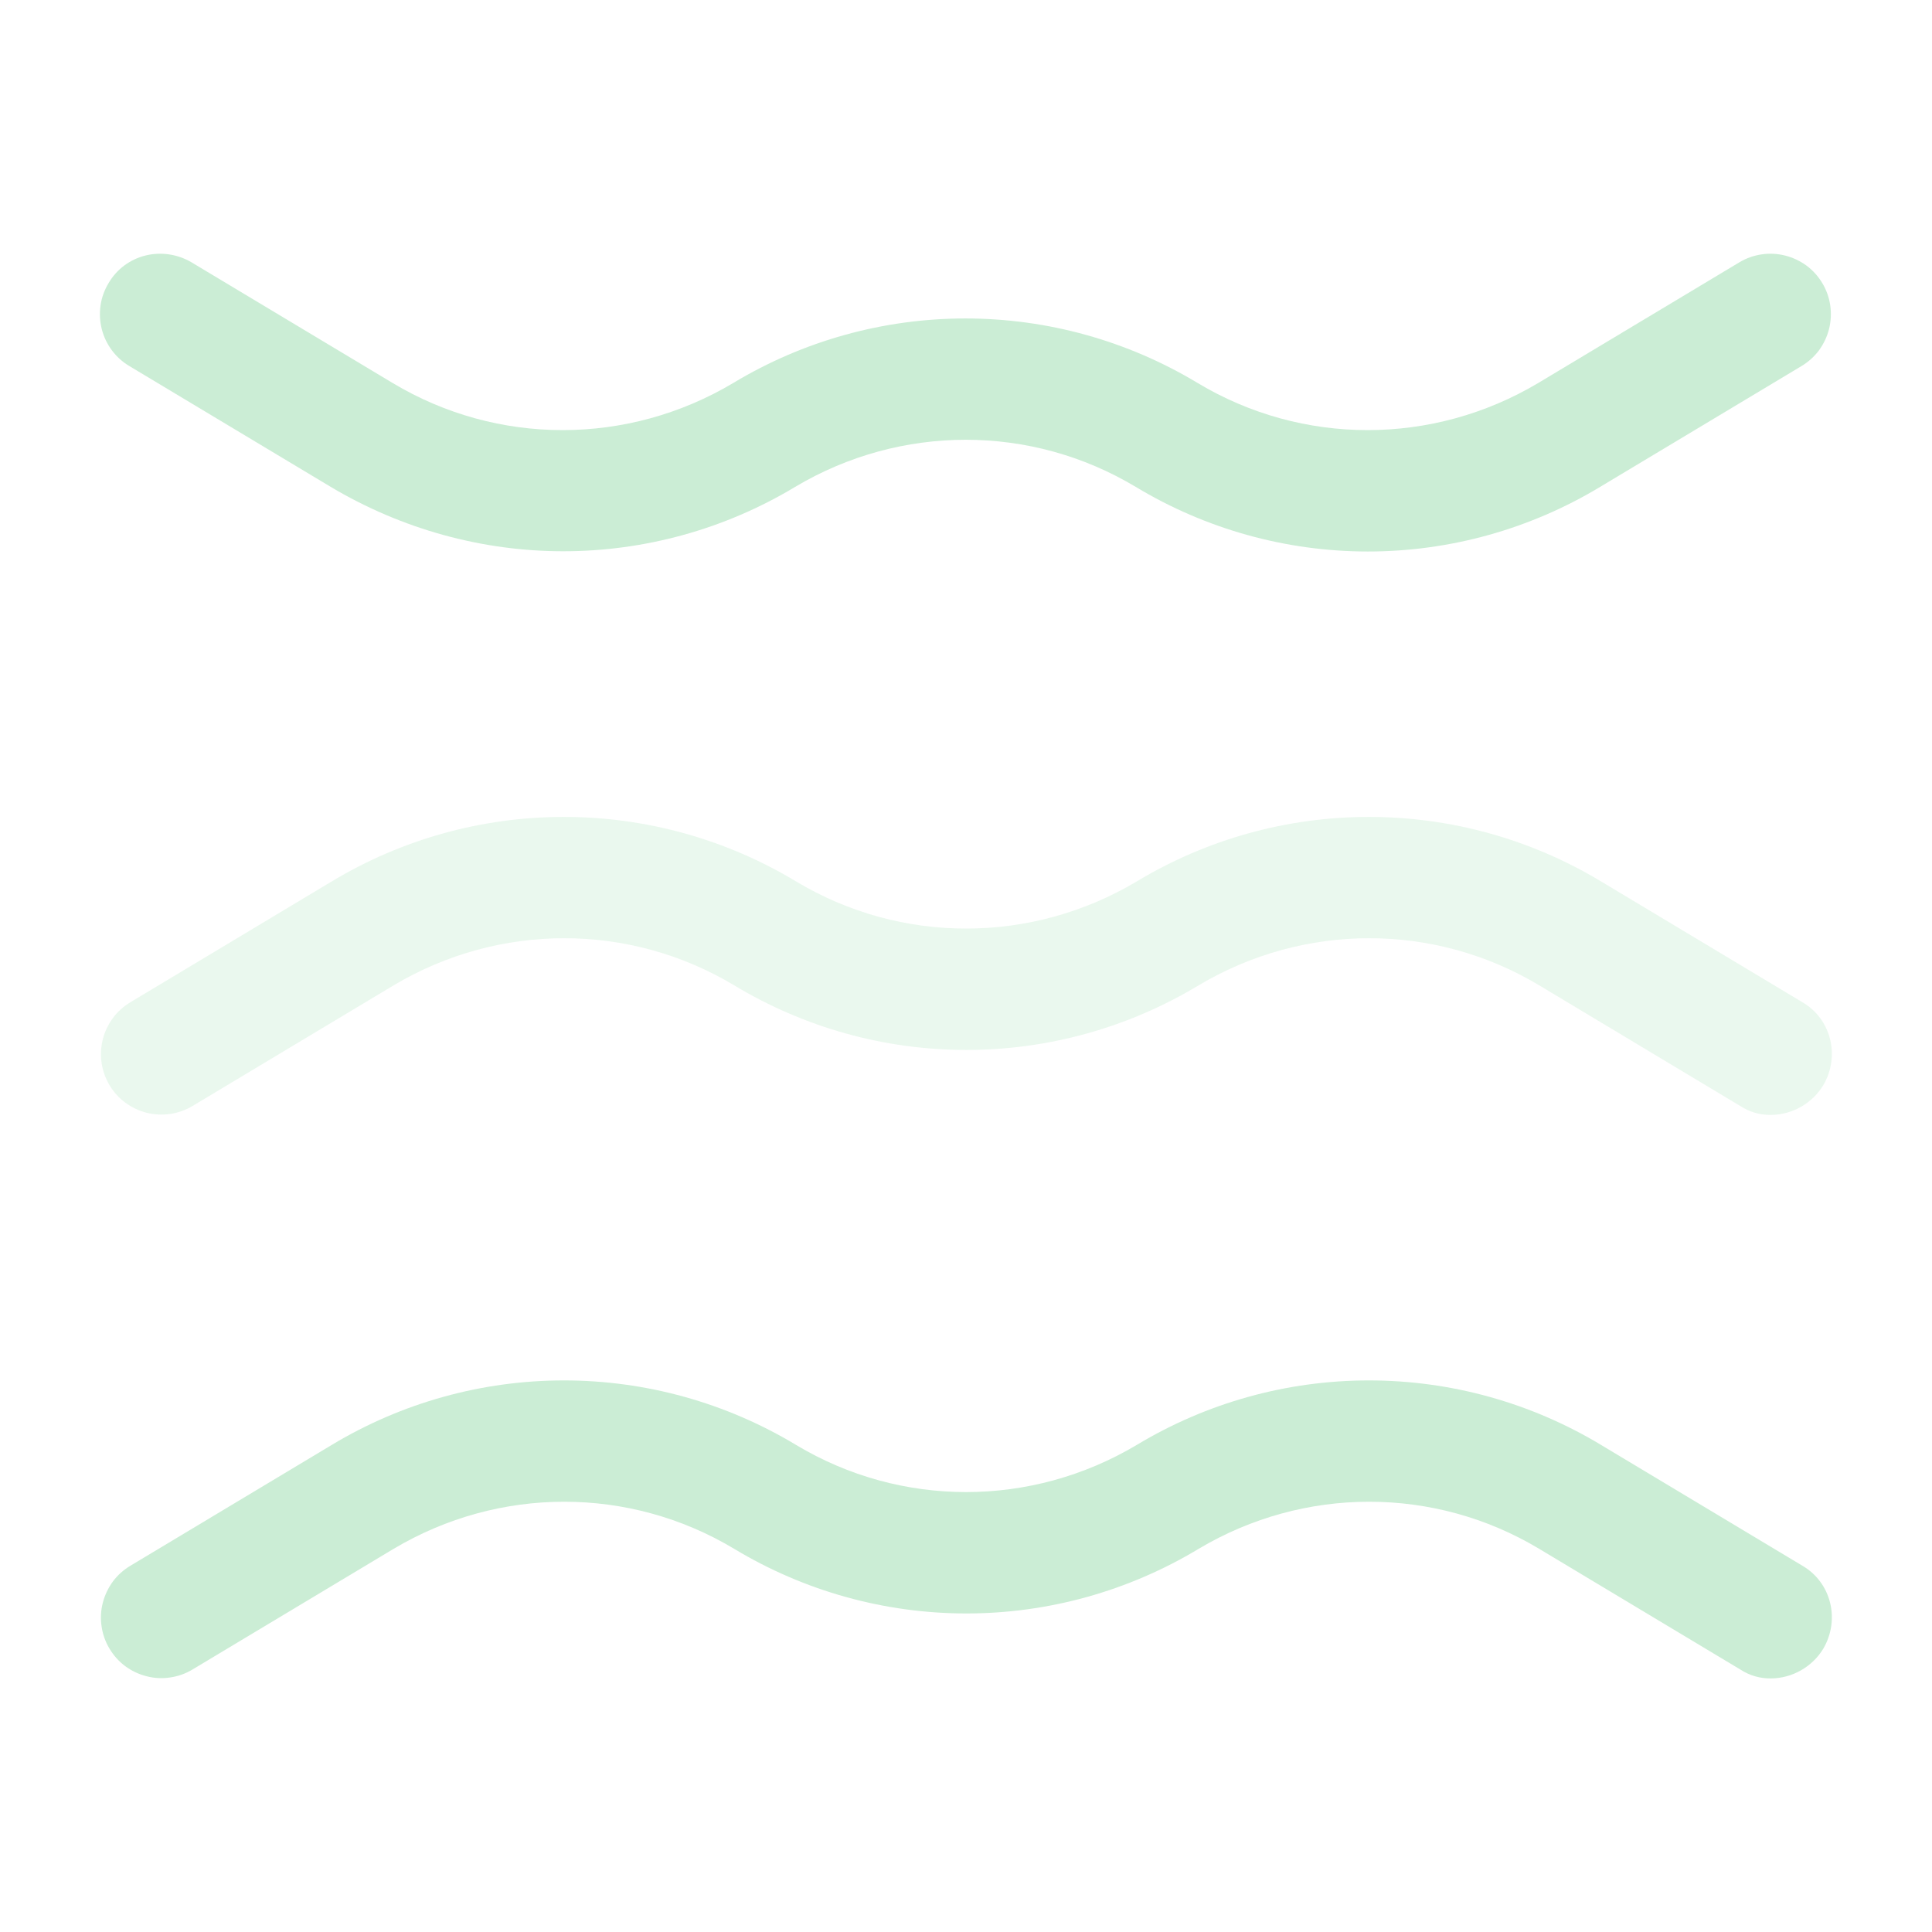 <svg width="24" height="24" viewBox="0 0 24 24" fill="none" xmlns="http://www.w3.org/2000/svg">
<path opacity="0.4" d="M22 13.85C21.865 13.852 21.733 13.814 21.62 13.74L19.12 12.24C17.82 11.46 16.2 11.46 14.89 12.24C14.019 12.765 13.022 13.043 12.005 13.043C10.988 13.043 9.991 12.765 9.12 12.24C7.82 11.46 6.2 11.46 4.89 12.24L2.39 13.74C2.305 13.79 2.212 13.824 2.114 13.838C2.016 13.852 1.917 13.847 1.821 13.823C1.726 13.799 1.636 13.756 1.556 13.697C1.477 13.639 1.411 13.565 1.36 13.48C1.31 13.395 1.276 13.301 1.262 13.204C1.248 13.106 1.253 13.007 1.277 12.911C1.301 12.816 1.344 12.726 1.403 12.646C1.461 12.567 1.535 12.501 1.62 12.45L4.12 10.95C4.991 10.425 5.988 10.148 7.005 10.148C8.022 10.148 9.019 10.425 9.89 10.95C11.19 11.73 12.81 11.73 14.12 10.95C14.991 10.425 15.988 10.148 17.005 10.148C18.022 10.148 19.019 10.425 19.89 10.95L22.39 12.45C22.75 12.66 22.86 13.12 22.65 13.48C22.582 13.592 22.487 13.684 22.373 13.749C22.259 13.814 22.131 13.849 22 13.85Z" fill="#CBEDD5"/>
<path d="M6.998 6.848C5.998 6.848 4.998 6.578 4.108 6.048L1.608 4.548C1.523 4.498 1.449 4.431 1.39 4.352C1.331 4.273 1.288 4.183 1.264 4.087C1.24 3.991 1.235 3.892 1.249 3.794C1.263 3.696 1.297 3.603 1.348 3.518C1.558 3.158 2.018 3.048 2.378 3.258L4.878 4.758C6.178 5.538 7.798 5.538 9.108 4.758C9.979 4.233 10.976 3.956 11.993 3.956C13.01 3.956 14.007 4.233 14.878 4.758C16.178 5.538 17.798 5.538 19.108 4.758L21.608 3.258C21.693 3.207 21.787 3.174 21.884 3.16C21.982 3.145 22.081 3.151 22.177 3.175C22.272 3.199 22.362 3.242 22.442 3.3C22.521 3.359 22.587 3.433 22.638 3.518C22.689 3.603 22.722 3.697 22.736 3.794C22.75 3.892 22.745 3.991 22.721 4.087C22.697 4.183 22.654 4.272 22.596 4.352C22.537 4.431 22.463 4.497 22.378 4.548L19.878 6.048C19.007 6.573 18.01 6.851 16.993 6.851C15.976 6.851 14.979 6.573 14.108 6.048C12.808 5.268 11.188 5.268 9.878 6.048C8.998 6.578 7.998 6.848 6.998 6.848ZM22 20.85C21.865 20.852 21.733 20.814 21.62 20.74L19.12 19.24C17.82 18.46 16.2 18.46 14.89 19.24C14.019 19.765 13.022 20.043 12.005 20.043C10.988 20.043 9.991 19.765 9.12 19.24C7.82 18.46 6.2 18.46 4.89 19.24L2.39 20.74C2.305 20.791 2.211 20.824 2.114 20.838C2.016 20.853 1.917 20.848 1.821 20.823C1.725 20.799 1.635 20.756 1.556 20.698C1.477 20.639 1.411 20.565 1.36 20.48C1.309 20.395 1.276 20.302 1.262 20.204C1.247 20.106 1.252 20.007 1.277 19.911C1.301 19.816 1.344 19.726 1.402 19.646C1.461 19.567 1.535 19.501 1.62 19.45L4.12 17.95C4.991 17.425 5.988 17.148 7.005 17.148C8.022 17.148 9.019 17.425 9.89 17.95C11.19 18.73 12.81 18.73 14.12 17.95C14.991 17.425 15.988 17.148 17.005 17.148C18.022 17.148 19.019 17.425 19.89 17.95L22.39 19.45C22.75 19.66 22.86 20.12 22.65 20.48C22.582 20.592 22.487 20.684 22.373 20.749C22.259 20.814 22.131 20.849 22 20.85Z" fill="#CBEDD5"/>
</svg>
